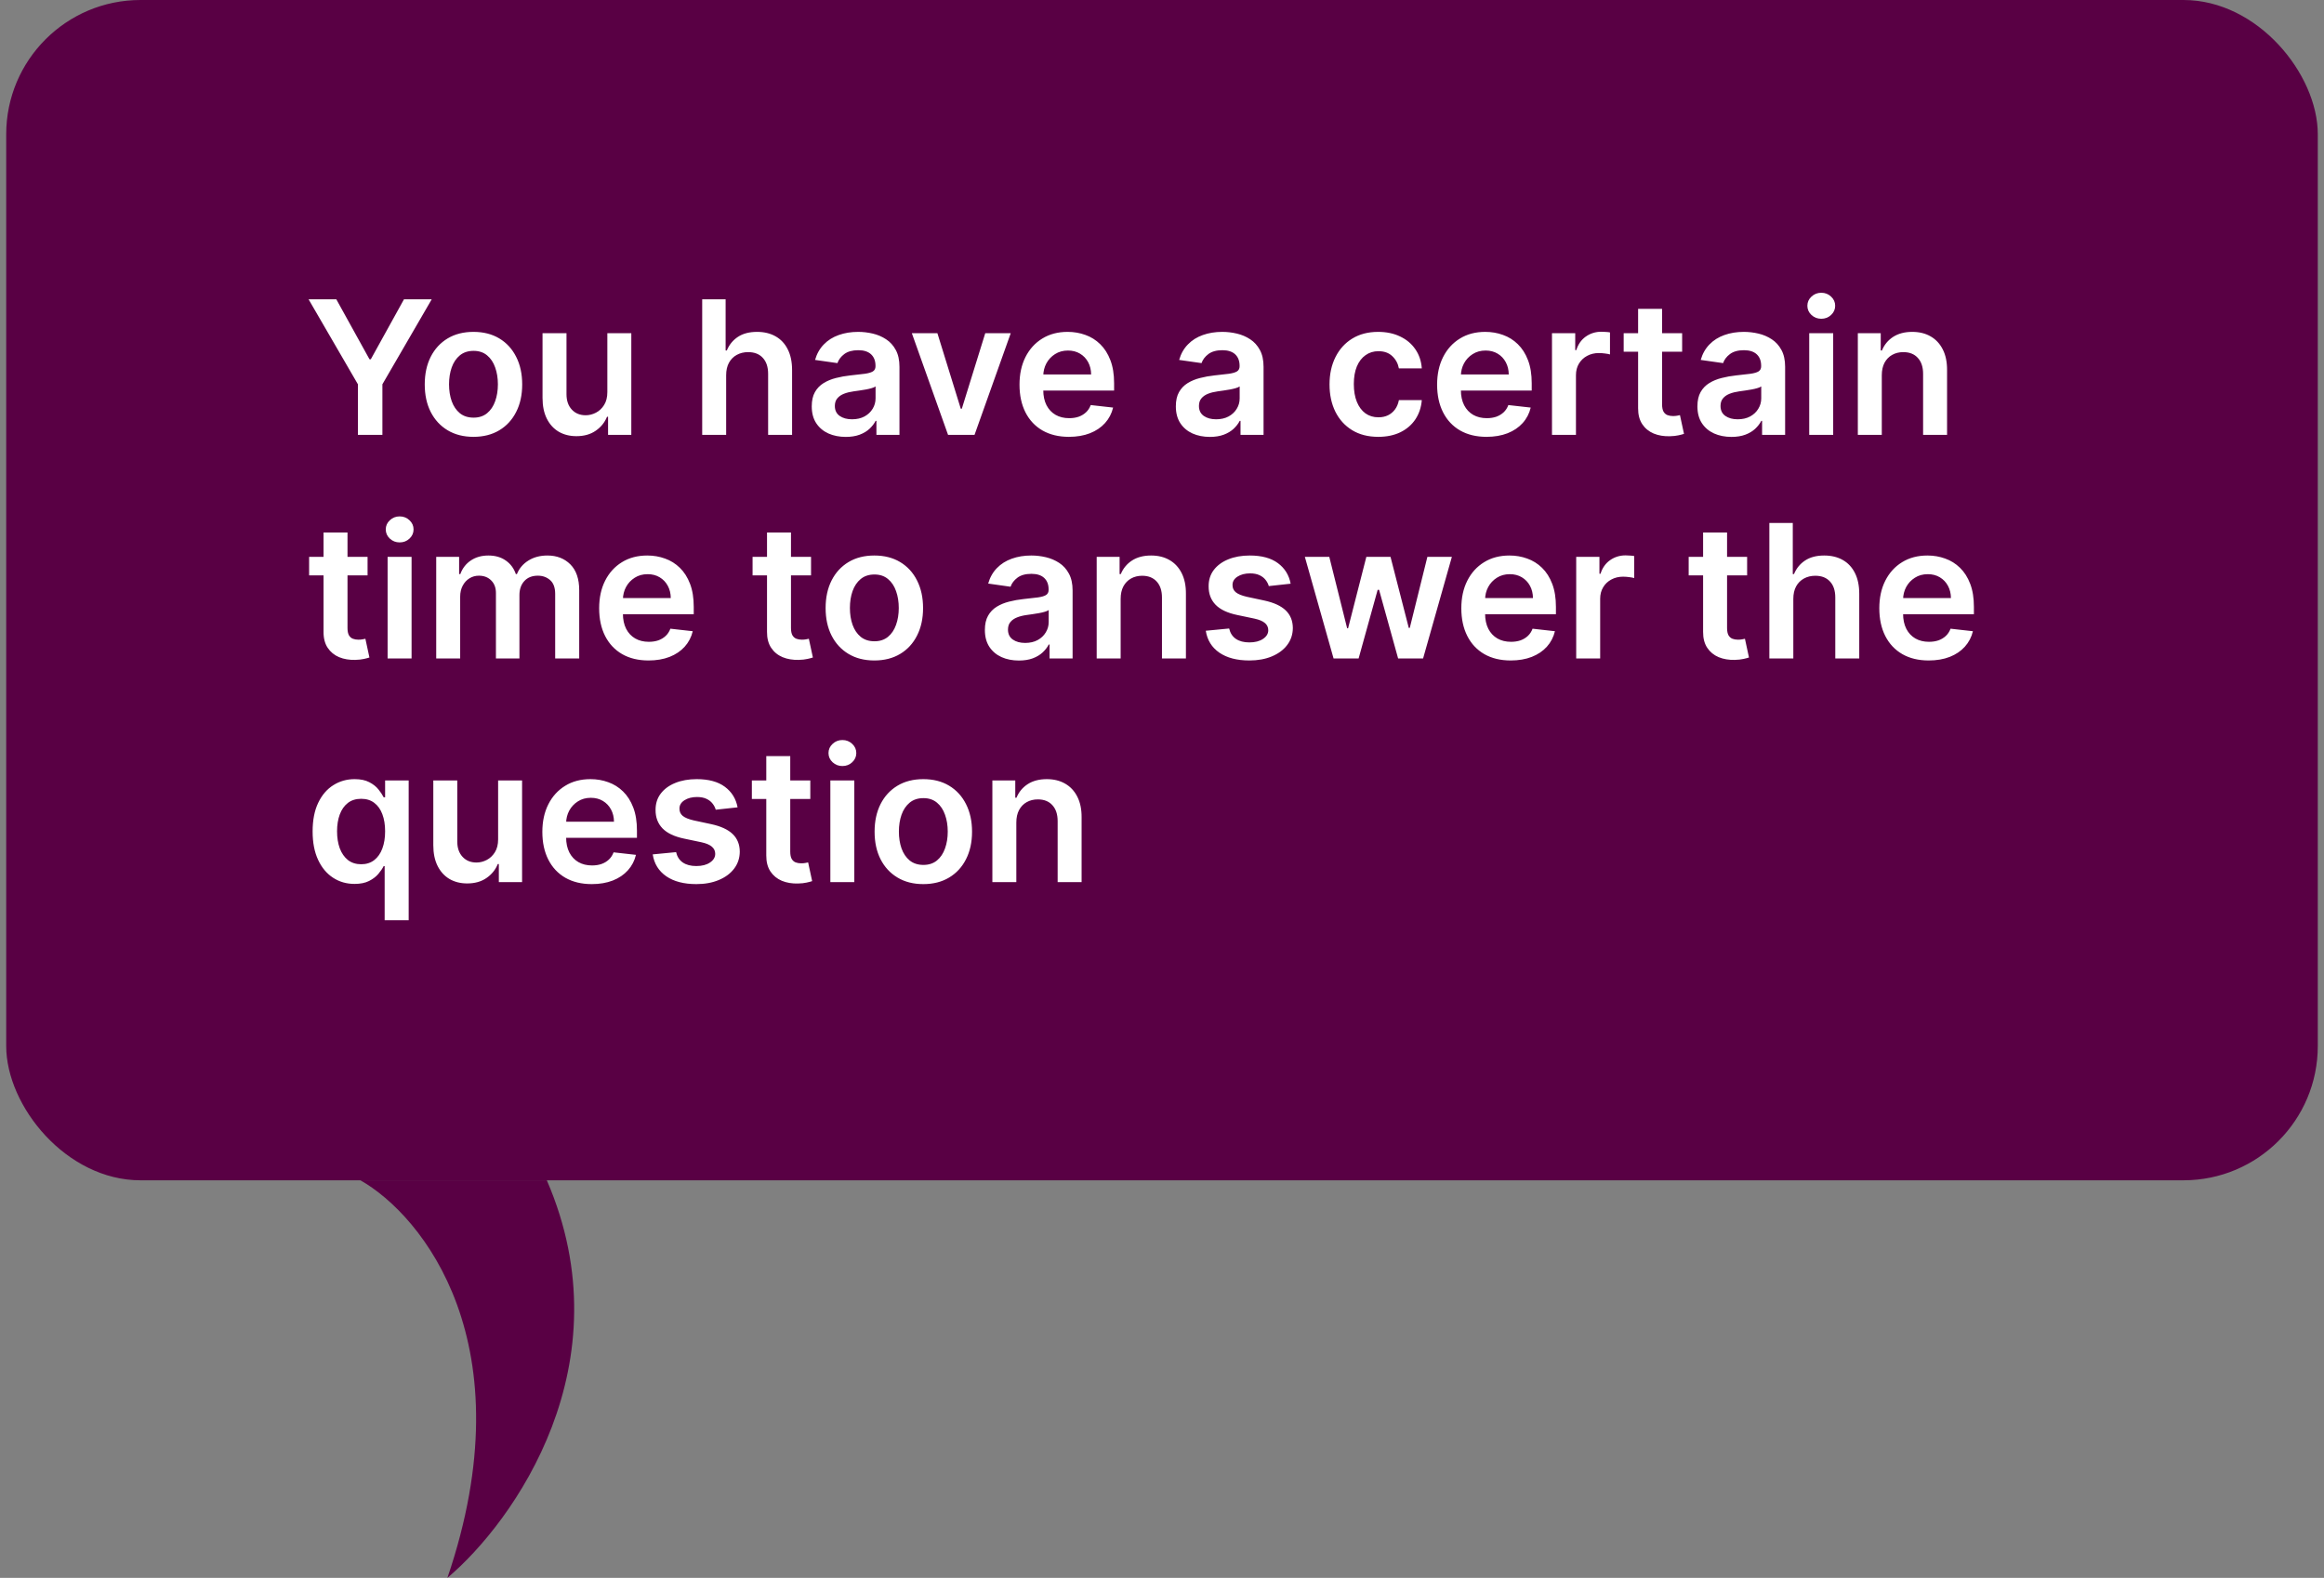 <svg width="187" height="127" viewBox="0 0 187 127" fill="none" xmlns="http://www.w3.org/2000/svg">
<rect x="0" y="0" width="187" height="127" fill="#808080" stroke="none"/>
<rect x="0.5" width="186" height="95" rx="10.805" fill="#590044"/>
<path d="M24.83 24.091H27.062L29.731 28.917H29.837L32.506 24.091H34.738L30.77 30.93V35H28.799V30.93L24.83 24.091ZM38.098 35.16C37.299 35.16 36.606 34.984 36.02 34.633C35.434 34.281 34.98 33.789 34.657 33.157C34.337 32.525 34.177 31.786 34.177 30.941C34.177 30.096 34.337 29.355 34.657 28.72C34.98 28.084 35.434 27.591 36.02 27.239C36.606 26.887 37.299 26.712 38.098 26.712C38.897 26.712 39.589 26.887 40.175 27.239C40.761 27.591 41.214 28.084 41.533 28.72C41.857 29.355 42.018 30.096 42.018 30.941C42.018 31.786 41.857 32.525 41.533 33.157C41.214 33.789 40.761 34.281 40.175 34.633C39.589 34.984 38.897 35.16 38.098 35.16ZM38.108 33.615C38.542 33.615 38.904 33.496 39.195 33.258C39.486 33.017 39.703 32.694 39.845 32.289C39.99 31.884 40.063 31.433 40.063 30.936C40.063 30.435 39.99 29.982 39.845 29.577C39.703 29.169 39.486 28.844 39.195 28.603C38.904 28.361 38.542 28.24 38.108 28.24C37.664 28.24 37.295 28.361 37 28.603C36.709 28.844 36.491 29.169 36.345 29.577C36.203 29.982 36.132 30.435 36.132 30.936C36.132 31.433 36.203 31.884 36.345 32.289C36.491 32.694 36.709 33.017 37 33.258C37.295 33.496 37.664 33.615 38.108 33.615ZM48.87 31.559V26.818H50.798V35H48.928V33.546H48.843C48.658 34.004 48.355 34.379 47.932 34.67C47.513 34.961 46.996 35.106 46.382 35.106C45.846 35.106 45.372 34.988 44.96 34.75C44.551 34.508 44.232 34.158 44.001 33.7C43.77 33.239 43.655 32.681 43.655 32.028V26.818H45.583V31.729C45.583 32.248 45.725 32.66 46.009 32.965C46.293 33.271 46.666 33.423 47.128 33.423C47.412 33.423 47.687 33.354 47.953 33.216C48.22 33.077 48.438 32.871 48.609 32.598C48.783 32.321 48.87 31.974 48.87 31.559ZM58.43 30.206V35H56.502V24.091H58.387V28.209H58.483C58.675 27.747 58.971 27.383 59.373 27.116C59.777 26.847 60.292 26.712 60.917 26.712C61.486 26.712 61.981 26.831 62.404 27.069C62.826 27.306 63.153 27.654 63.384 28.113C63.618 28.571 63.735 29.13 63.735 29.791V35H61.807V30.089C61.807 29.538 61.665 29.11 61.381 28.805C61.1 28.496 60.706 28.342 60.198 28.342C59.857 28.342 59.552 28.416 59.282 28.565C59.016 28.711 58.806 28.922 58.654 29.199C58.504 29.476 58.43 29.812 58.43 30.206ZM68.055 35.165C67.537 35.165 67.07 35.073 66.654 34.888C66.242 34.7 65.916 34.423 65.674 34.057C65.436 33.691 65.317 33.24 65.317 32.704C65.317 32.242 65.402 31.861 65.573 31.559C65.743 31.257 65.976 31.016 66.271 30.834C66.565 30.653 66.897 30.517 67.267 30.424C67.64 30.328 68.025 30.259 68.423 30.217C68.902 30.167 69.291 30.122 69.589 30.084C69.888 30.041 70.104 29.977 70.239 29.892C70.378 29.803 70.447 29.666 70.447 29.482V29.45C70.447 29.048 70.328 28.738 70.09 28.517C69.852 28.297 69.509 28.187 69.062 28.187C68.59 28.187 68.215 28.29 67.938 28.496C67.665 28.702 67.48 28.945 67.384 29.226L65.584 28.97C65.726 28.473 65.96 28.058 66.287 27.724C66.613 27.386 67.013 27.134 67.485 26.967C67.957 26.797 68.48 26.712 69.051 26.712C69.445 26.712 69.838 26.758 70.228 26.85C70.619 26.942 70.976 27.095 71.299 27.308C71.622 27.518 71.882 27.804 72.077 28.166C72.276 28.528 72.375 28.981 72.375 29.524V35H70.521V33.876H70.457C70.34 34.103 70.175 34.316 69.962 34.515C69.753 34.711 69.488 34.869 69.168 34.989C68.852 35.106 68.481 35.165 68.055 35.165ZM68.556 33.748C68.943 33.748 69.278 33.672 69.563 33.519C69.847 33.363 70.065 33.157 70.218 32.901C70.374 32.646 70.452 32.367 70.452 32.065V31.101C70.392 31.151 70.289 31.197 70.143 31.239C70.001 31.282 69.841 31.319 69.664 31.351C69.486 31.383 69.311 31.412 69.136 31.436C68.962 31.461 68.811 31.483 68.684 31.5C68.396 31.539 68.139 31.603 67.911 31.692C67.684 31.781 67.505 31.905 67.373 32.065C67.242 32.221 67.176 32.424 67.176 32.672C67.176 33.027 67.306 33.295 67.565 33.477C67.824 33.658 68.155 33.748 68.556 33.748ZM81.329 26.818L78.416 35H76.285L73.371 26.818H75.427L77.308 32.896H77.393L79.278 26.818H81.329ZM86.007 35.16C85.187 35.16 84.479 34.989 83.882 34.648C83.289 34.304 82.833 33.818 82.513 33.189C82.194 32.557 82.034 31.813 82.034 30.957C82.034 30.115 82.194 29.377 82.513 28.741C82.836 28.102 83.287 27.605 83.866 27.25C84.445 26.891 85.125 26.712 85.906 26.712C86.41 26.712 86.886 26.793 87.334 26.957C87.785 27.116 88.183 27.365 88.527 27.702C88.875 28.04 89.148 28.47 89.347 28.991C89.546 29.51 89.646 30.128 89.646 30.845V31.436H82.939V30.137H87.797C87.794 29.767 87.714 29.439 87.558 29.151C87.401 28.86 87.183 28.631 86.902 28.464C86.625 28.297 86.302 28.214 85.933 28.214C85.539 28.214 85.192 28.31 84.894 28.501C84.596 28.69 84.363 28.938 84.196 29.247C84.033 29.553 83.95 29.888 83.946 30.254V31.389C83.946 31.864 84.033 32.273 84.207 32.614C84.381 32.951 84.624 33.21 84.937 33.391C85.249 33.569 85.615 33.658 86.034 33.658C86.315 33.658 86.569 33.619 86.796 33.541C87.023 33.459 87.22 33.34 87.387 33.184C87.554 33.027 87.68 32.834 87.765 32.603L89.566 32.805C89.452 33.281 89.235 33.697 88.916 34.052C88.6 34.403 88.195 34.677 87.701 34.872C87.208 35.064 86.643 35.16 86.007 35.16ZM97.352 35.165C96.834 35.165 96.367 35.073 95.951 34.888C95.539 34.7 95.212 34.423 94.971 34.057C94.733 33.691 94.614 33.24 94.614 32.704C94.614 32.242 94.699 31.861 94.87 31.559C95.04 31.257 95.273 31.016 95.568 30.834C95.862 30.653 96.194 30.517 96.564 30.424C96.936 30.328 97.322 30.259 97.719 30.217C98.199 30.167 98.588 30.122 98.886 30.084C99.184 30.041 99.401 29.977 99.536 29.892C99.674 29.803 99.744 29.666 99.744 29.482V29.45C99.744 29.048 99.625 28.738 99.387 28.517C99.149 28.297 98.806 28.187 98.359 28.187C97.886 28.187 97.512 28.29 97.235 28.496C96.961 28.702 96.777 28.945 96.681 29.226L94.88 28.97C95.022 28.473 95.257 28.058 95.584 27.724C95.91 27.386 96.31 27.134 96.782 26.967C97.254 26.797 97.776 26.712 98.348 26.712C98.742 26.712 99.135 26.758 99.525 26.85C99.916 26.942 100.273 27.095 100.596 27.308C100.919 27.518 101.178 27.804 101.374 28.166C101.573 28.528 101.672 28.981 101.672 29.524V35H99.818V33.876H99.754C99.637 34.103 99.472 34.316 99.259 34.515C99.049 34.711 98.785 34.869 98.465 34.989C98.149 35.106 97.778 35.165 97.352 35.165ZM97.853 33.748C98.24 33.748 98.575 33.672 98.859 33.519C99.144 33.363 99.362 33.157 99.515 32.901C99.671 32.646 99.749 32.367 99.749 32.065V31.101C99.689 31.151 99.586 31.197 99.44 31.239C99.298 31.282 99.138 31.319 98.961 31.351C98.783 31.383 98.607 31.412 98.433 31.436C98.259 31.461 98.108 31.483 97.981 31.5C97.693 31.539 97.436 31.603 97.208 31.692C96.981 31.781 96.802 31.905 96.67 32.065C96.539 32.221 96.473 32.424 96.473 32.672C96.473 33.027 96.603 33.295 96.862 33.477C97.121 33.658 97.451 33.748 97.853 33.748ZM110.9 35.16C110.084 35.16 109.382 34.98 108.796 34.622C108.214 34.263 107.765 33.768 107.449 33.136C107.136 32.5 106.98 31.768 106.98 30.941C106.98 30.11 107.14 29.377 107.459 28.741C107.779 28.102 108.23 27.605 108.812 27.25C109.398 26.891 110.091 26.712 110.89 26.712C111.554 26.712 112.142 26.834 112.653 27.079C113.168 27.321 113.578 27.663 113.883 28.107C114.189 28.548 114.363 29.062 114.405 29.652H112.562C112.488 29.258 112.31 28.929 112.03 28.666C111.753 28.4 111.382 28.267 110.916 28.267C110.522 28.267 110.176 28.374 109.878 28.587C109.579 28.796 109.347 29.098 109.18 29.492C109.017 29.886 108.935 30.359 108.935 30.909C108.935 31.467 109.017 31.946 109.18 32.347C109.343 32.745 109.572 33.052 109.867 33.269C110.165 33.482 110.515 33.588 110.916 33.588C111.201 33.588 111.454 33.535 111.678 33.429C111.905 33.319 112.095 33.16 112.248 32.955C112.401 32.749 112.506 32.498 112.562 32.203H114.405C114.359 32.782 114.189 33.295 113.894 33.743C113.599 34.187 113.198 34.535 112.69 34.787C112.182 35.035 111.586 35.16 110.9 35.16ZM119.611 35.16C118.791 35.16 118.082 34.989 117.486 34.648C116.893 34.304 116.436 33.818 116.117 33.189C115.797 32.557 115.637 31.813 115.637 30.957C115.637 30.115 115.797 29.377 116.117 28.741C116.44 28.102 116.891 27.605 117.47 27.25C118.048 26.891 118.729 26.712 119.51 26.712C120.014 26.712 120.49 26.793 120.937 26.957C121.388 27.116 121.786 27.365 122.131 27.702C122.479 28.04 122.752 28.47 122.951 28.991C123.15 29.51 123.249 30.128 123.249 30.845V31.436H116.543V30.137H121.401C121.397 29.767 121.317 29.439 121.161 29.151C121.005 28.86 120.786 28.631 120.506 28.464C120.229 28.297 119.906 28.214 119.536 28.214C119.142 28.214 118.796 28.31 118.498 28.501C118.199 28.69 117.967 28.938 117.8 29.247C117.637 29.553 117.553 29.888 117.55 30.254V31.389C117.55 31.864 117.637 32.273 117.811 32.614C117.985 32.951 118.228 33.21 118.54 33.391C118.853 33.569 119.219 33.658 119.638 33.658C119.918 33.658 120.172 33.619 120.399 33.541C120.627 33.459 120.824 33.34 120.991 33.184C121.157 33.027 121.284 32.834 121.369 32.603L123.169 32.805C123.056 33.281 122.839 33.697 122.519 34.052C122.203 34.403 121.798 34.677 121.305 34.872C120.811 35.064 120.247 35.16 119.611 35.16ZM124.88 35V26.818H126.75V28.182H126.835C126.984 27.709 127.24 27.346 127.602 27.09C127.968 26.831 128.385 26.701 128.854 26.701C128.961 26.701 129.08 26.706 129.211 26.717C129.346 26.724 129.458 26.736 129.547 26.754V28.528C129.465 28.5 129.335 28.475 129.158 28.453C128.984 28.429 128.815 28.416 128.652 28.416C128.3 28.416 127.984 28.492 127.704 28.645C127.427 28.794 127.208 29.002 127.048 29.268C126.889 29.535 126.809 29.842 126.809 30.19V35H124.88ZM135.353 26.818V28.31H130.649V26.818H135.353ZM131.81 24.858H133.739V32.539C133.739 32.798 133.778 32.997 133.856 33.136C133.938 33.271 134.044 33.363 134.176 33.413C134.307 33.462 134.453 33.487 134.612 33.487C134.733 33.487 134.843 33.478 134.943 33.461C135.046 33.443 135.124 33.427 135.177 33.413L135.502 34.92C135.399 34.956 135.252 34.995 135.06 35.037C134.872 35.08 134.641 35.105 134.367 35.112C133.884 35.126 133.449 35.053 133.062 34.894C132.675 34.73 132.368 34.478 132.141 34.137C131.917 33.796 131.807 33.37 131.81 32.859V24.858ZM139.32 35.165C138.801 35.165 138.334 35.073 137.919 34.888C137.507 34.7 137.18 34.423 136.939 34.057C136.701 33.691 136.582 33.24 136.582 32.704C136.582 32.242 136.667 31.861 136.838 31.559C137.008 31.257 137.241 31.016 137.535 30.834C137.83 30.653 138.162 30.517 138.531 30.424C138.904 30.328 139.29 30.259 139.687 30.217C140.167 30.167 140.556 30.122 140.854 30.084C141.152 30.041 141.369 29.977 141.504 29.892C141.642 29.803 141.711 29.666 141.711 29.482V29.45C141.711 29.048 141.593 28.738 141.355 28.517C141.117 28.297 140.774 28.187 140.327 28.187C139.854 28.187 139.48 28.29 139.203 28.496C138.929 28.702 138.744 28.945 138.649 29.226L136.848 28.97C136.99 28.473 137.225 28.058 137.551 27.724C137.878 27.386 138.278 27.134 138.75 26.967C139.222 26.797 139.744 26.712 140.316 26.712C140.71 26.712 141.102 26.758 141.493 26.85C141.884 26.942 142.241 27.095 142.564 27.308C142.887 27.518 143.146 27.804 143.341 28.166C143.54 28.528 143.64 28.981 143.64 29.524V35H141.786V33.876H141.722C141.605 34.103 141.44 34.316 141.227 34.515C141.017 34.711 140.753 34.869 140.433 34.989C140.117 35.106 139.746 35.165 139.32 35.165ZM139.82 33.748C140.208 33.748 140.543 33.672 140.827 33.519C141.111 33.363 141.33 33.157 141.482 32.901C141.639 32.646 141.717 32.367 141.717 32.065V31.101C141.656 31.151 141.553 31.197 141.408 31.239C141.266 31.282 141.106 31.319 140.928 31.351C140.751 31.383 140.575 31.412 140.401 31.436C140.227 31.461 140.076 31.483 139.948 31.5C139.661 31.539 139.403 31.603 139.176 31.692C138.949 31.781 138.769 31.905 138.638 32.065C138.507 32.221 138.441 32.424 138.441 32.672C138.441 33.027 138.57 33.295 138.83 33.477C139.089 33.658 139.419 33.748 139.82 33.748ZM145.579 35V26.818H147.507V35H145.579ZM146.548 25.657C146.243 25.657 145.98 25.556 145.76 25.353C145.54 25.147 145.43 24.901 145.43 24.613C145.43 24.322 145.54 24.075 145.76 23.872C145.98 23.666 146.243 23.564 146.548 23.564C146.857 23.564 147.12 23.666 147.336 23.872C147.557 24.075 147.667 24.322 147.667 24.613C147.667 24.901 147.557 25.147 147.336 25.353C147.12 25.556 146.857 25.657 146.548 25.657ZM151.418 30.206V35H149.49V26.818H151.333V28.209H151.429C151.617 27.75 151.917 27.386 152.329 27.116C152.744 26.847 153.258 26.712 153.868 26.712C154.433 26.712 154.925 26.832 155.344 27.074C155.766 27.315 156.093 27.665 156.324 28.123C156.558 28.581 156.674 29.137 156.67 29.791V35H154.742V30.089C154.742 29.542 154.6 29.114 154.316 28.805C154.035 28.496 153.646 28.342 153.149 28.342C152.812 28.342 152.512 28.416 152.249 28.565C151.99 28.711 151.786 28.922 151.636 29.199C151.491 29.476 151.418 29.812 151.418 30.206ZM29.576 44.818V46.31H24.873V44.818H29.576ZM26.034 42.858H27.962V50.539C27.962 50.798 28.001 50.997 28.079 51.136C28.161 51.271 28.268 51.363 28.399 51.413C28.53 51.462 28.676 51.487 28.836 51.487C28.957 51.487 29.067 51.478 29.166 51.461C29.269 51.443 29.347 51.427 29.401 51.413L29.726 52.92C29.622 52.956 29.475 52.995 29.283 53.037C29.095 53.08 28.864 53.105 28.591 53.112C28.108 53.126 27.673 53.053 27.286 52.894C26.899 52.73 26.592 52.478 26.364 52.137C26.141 51.796 26.03 51.37 26.034 50.859V42.858ZM31.189 53V44.818H33.117V53H31.189ZM32.158 43.657C31.853 43.657 31.59 43.556 31.37 43.353C31.15 43.147 31.04 42.901 31.04 42.613C31.04 42.322 31.15 42.075 31.37 41.873C31.59 41.666 31.853 41.564 32.158 41.564C32.467 41.564 32.73 41.666 32.947 41.873C33.167 42.075 33.277 42.322 33.277 42.613C33.277 42.901 33.167 43.147 32.947 43.353C32.73 43.556 32.467 43.657 32.158 43.657ZM35.1 53V44.818H36.943V46.209H37.039C37.209 45.74 37.492 45.374 37.886 45.111C38.28 44.845 38.751 44.712 39.298 44.712C39.852 44.712 40.319 44.847 40.699 45.117C41.082 45.383 41.352 45.747 41.508 46.209H41.593C41.775 45.754 42.08 45.392 42.51 45.122C42.943 44.848 43.456 44.712 44.049 44.712C44.802 44.712 45.416 44.95 45.892 45.425C46.368 45.901 46.606 46.596 46.606 47.508V53H44.672V47.806C44.672 47.299 44.537 46.928 44.267 46.693C43.998 46.455 43.667 46.336 43.277 46.336C42.811 46.336 42.447 46.482 42.185 46.773C41.925 47.061 41.796 47.435 41.796 47.897V53H39.905V47.727C39.905 47.304 39.777 46.967 39.521 46.715C39.269 46.462 38.939 46.336 38.531 46.336C38.254 46.336 38.001 46.407 37.774 46.549C37.547 46.688 37.366 46.885 37.231 47.141C37.096 47.393 37.028 47.688 37.028 48.025V53H35.1ZM52.184 53.16C51.364 53.16 50.656 52.989 50.059 52.648C49.466 52.304 49.01 51.818 48.69 51.189C48.37 50.557 48.211 49.813 48.211 48.957C48.211 48.115 48.37 47.377 48.69 46.741C49.013 46.102 49.464 45.605 50.043 45.25C50.622 44.891 51.302 44.712 52.083 44.712C52.587 44.712 53.063 44.793 53.511 44.957C53.962 45.117 54.359 45.365 54.704 45.702C55.052 46.04 55.325 46.469 55.524 46.992C55.723 47.51 55.822 48.128 55.822 48.845V49.436H49.116V48.137H53.974C53.97 47.767 53.891 47.439 53.734 47.151C53.578 46.86 53.36 46.631 53.079 46.464C52.802 46.297 52.479 46.214 52.11 46.214C51.715 46.214 51.369 46.31 51.071 46.501C50.773 46.69 50.54 46.938 50.373 47.247C50.21 47.553 50.126 47.888 50.123 48.254V49.389C50.123 49.864 50.21 50.273 50.384 50.614C50.558 50.951 50.801 51.21 51.114 51.391C51.426 51.569 51.792 51.658 52.211 51.658C52.491 51.658 52.745 51.619 52.973 51.541C53.2 51.459 53.397 51.34 53.564 51.184C53.731 51.027 53.857 50.834 53.942 50.603L55.742 50.805C55.629 51.281 55.412 51.697 55.093 52.052C54.776 52.403 54.372 52.677 53.878 52.872C53.385 53.064 52.82 53.16 52.184 53.16ZM65.26 44.818V46.31H60.556V44.818H65.26ZM61.718 42.858H63.646V50.539C63.646 50.798 63.685 50.997 63.763 51.136C63.845 51.271 63.951 51.363 64.083 51.413C64.214 51.462 64.36 51.487 64.519 51.487C64.64 51.487 64.75 51.478 64.85 51.461C64.953 51.443 65.031 51.427 65.084 51.413L65.409 52.92C65.306 52.956 65.159 52.995 64.967 53.037C64.779 53.08 64.548 53.105 64.275 53.112C63.791 53.126 63.356 53.053 62.969 52.894C62.582 52.73 62.275 52.478 62.048 52.137C61.824 51.796 61.714 51.37 61.718 50.859V42.858ZM70.354 53.16C69.555 53.16 68.862 52.984 68.276 52.633C67.69 52.281 67.236 51.789 66.913 51.157C66.593 50.525 66.433 49.786 66.433 48.941C66.433 48.096 66.593 47.355 66.913 46.72C67.236 46.084 67.69 45.591 68.276 45.239C68.862 44.887 69.555 44.712 70.354 44.712C71.153 44.712 71.845 44.887 72.431 45.239C73.017 45.591 73.47 46.084 73.789 46.72C74.112 47.355 74.274 48.096 74.274 48.941C74.274 49.786 74.112 50.525 73.789 51.157C73.47 51.789 73.017 52.281 72.431 52.633C71.845 52.984 71.153 53.16 70.354 53.16ZM70.364 51.615C70.797 51.615 71.16 51.496 71.451 51.258C71.742 51.017 71.959 50.694 72.101 50.289C72.246 49.884 72.319 49.433 72.319 48.936C72.319 48.435 72.246 47.982 72.101 47.577C71.959 47.169 71.742 46.844 71.451 46.603C71.16 46.361 70.797 46.24 70.364 46.24C69.92 46.24 69.551 46.361 69.256 46.603C68.965 46.844 68.747 47.169 68.601 47.577C68.459 47.982 68.388 48.435 68.388 48.936C68.388 49.433 68.459 49.884 68.601 50.289C68.747 50.694 68.965 51.017 69.256 51.258C69.551 51.496 69.92 51.615 70.364 51.615ZM81.986 53.165C81.467 53.165 81 53.073 80.585 52.888C80.173 52.7 79.846 52.423 79.605 52.057C79.367 51.691 79.248 51.24 79.248 50.704C79.248 50.242 79.333 49.861 79.504 49.559C79.674 49.257 79.907 49.016 80.201 48.834C80.496 48.653 80.828 48.517 81.197 48.424C81.57 48.328 81.956 48.259 82.353 48.217C82.833 48.167 83.222 48.123 83.52 48.084C83.818 48.041 84.035 47.977 84.17 47.892C84.308 47.803 84.377 47.666 84.377 47.481V47.45C84.377 47.048 84.258 46.738 84.021 46.517C83.783 46.297 83.44 46.187 82.993 46.187C82.52 46.187 82.146 46.29 81.869 46.496C81.595 46.702 81.41 46.945 81.315 47.226L79.514 46.97C79.656 46.473 79.891 46.057 80.217 45.724C80.544 45.386 80.944 45.134 81.416 44.967C81.888 44.797 82.41 44.712 82.982 44.712C83.376 44.712 83.769 44.758 84.159 44.85C84.55 44.943 84.907 45.095 85.23 45.308C85.553 45.518 85.812 45.804 86.007 46.166C86.206 46.528 86.306 46.981 86.306 47.524V53H84.452V51.876H84.388C84.271 52.103 84.106 52.316 83.893 52.515C83.683 52.711 83.419 52.869 83.099 52.989C82.783 53.106 82.412 53.165 81.986 53.165ZM82.487 51.748C82.874 51.748 83.209 51.672 83.493 51.519C83.777 51.363 83.996 51.157 84.148 50.901C84.305 50.646 84.383 50.367 84.383 50.065V49.101C84.322 49.151 84.219 49.197 84.074 49.239C83.932 49.282 83.772 49.319 83.594 49.351C83.417 49.383 83.241 49.412 83.067 49.436C82.893 49.461 82.742 49.483 82.614 49.5C82.327 49.539 82.069 49.603 81.842 49.692C81.615 49.781 81.435 49.905 81.304 50.065C81.173 50.221 81.107 50.424 81.107 50.672C81.107 51.027 81.237 51.295 81.496 51.477C81.755 51.658 82.085 51.748 82.487 51.748ZM90.173 48.206V53H88.245V44.818H90.088V46.209H90.184C90.372 45.75 90.672 45.386 91.084 45.117C91.499 44.847 92.012 44.712 92.623 44.712C93.188 44.712 93.68 44.832 94.099 45.074C94.521 45.315 94.848 45.665 95.079 46.123C95.313 46.581 95.429 47.137 95.425 47.791V53H93.497V48.089C93.497 47.542 93.355 47.114 93.071 46.805C92.79 46.496 92.401 46.342 91.904 46.342C91.567 46.342 91.267 46.416 91.004 46.565C90.745 46.711 90.54 46.922 90.391 47.199C90.246 47.476 90.173 47.812 90.173 48.206ZM103.852 46.981L102.094 47.173C102.044 46.995 101.957 46.828 101.833 46.672C101.712 46.516 101.549 46.39 101.343 46.294C101.137 46.198 100.885 46.15 100.587 46.15C100.185 46.15 99.848 46.237 99.575 46.411C99.305 46.585 99.171 46.81 99.175 47.087C99.171 47.325 99.258 47.519 99.436 47.668C99.617 47.817 99.915 47.94 100.331 48.035L101.727 48.334C102.501 48.501 103.076 48.765 103.452 49.127C103.832 49.49 104.024 49.964 104.028 50.55C104.024 51.065 103.873 51.519 103.575 51.913C103.28 52.304 102.87 52.609 102.344 52.83C101.819 53.05 101.215 53.16 100.533 53.16C99.532 53.16 98.726 52.95 98.115 52.531C97.504 52.109 97.14 51.521 97.023 50.768L98.903 50.587C98.989 50.956 99.17 51.235 99.447 51.423C99.724 51.611 100.084 51.706 100.528 51.706C100.986 51.706 101.354 51.611 101.631 51.423C101.911 51.235 102.051 51.002 102.051 50.725C102.051 50.491 101.961 50.298 101.78 50.145C101.602 49.992 101.325 49.875 100.949 49.793L99.553 49.5C98.769 49.337 98.188 49.062 97.811 48.675C97.435 48.284 97.249 47.791 97.252 47.194C97.249 46.69 97.385 46.253 97.662 45.883C97.943 45.511 98.332 45.223 98.829 45.021C99.329 44.815 99.907 44.712 100.56 44.712C101.519 44.712 102.273 44.916 102.824 45.324C103.378 45.733 103.721 46.285 103.852 46.981ZM107.306 53L104.994 44.818H106.96L108.398 50.571H108.473L109.943 44.818H111.887L113.357 50.539H113.437L114.854 44.818H116.825L114.508 53H112.5L110.966 47.471H110.854L109.32 53H107.306ZM121.559 53.16C120.739 53.16 120.03 52.989 119.434 52.648C118.841 52.304 118.384 51.818 118.065 51.189C117.745 50.557 117.585 49.813 117.585 48.957C117.585 48.115 117.745 47.377 118.065 46.741C118.388 46.102 118.839 45.605 119.418 45.25C119.997 44.891 120.677 44.712 121.458 44.712C121.962 44.712 122.438 44.793 122.886 44.957C123.337 45.117 123.734 45.365 124.079 45.702C124.427 46.04 124.7 46.469 124.899 46.992C125.098 47.51 125.197 48.128 125.197 48.845V49.436H118.491V48.137H123.349C123.345 47.767 123.266 47.439 123.109 47.151C122.953 46.86 122.735 46.631 122.454 46.464C122.177 46.297 121.854 46.214 121.485 46.214C121.09 46.214 120.744 46.31 120.446 46.501C120.148 46.69 119.915 46.938 119.748 47.247C119.585 47.553 119.501 47.888 119.498 48.254V49.389C119.498 49.864 119.585 50.273 119.759 50.614C119.933 50.951 120.176 51.21 120.489 51.391C120.801 51.569 121.167 51.658 121.586 51.658C121.866 51.658 122.12 51.619 122.348 51.541C122.575 51.459 122.772 51.34 122.939 51.184C123.106 51.027 123.232 50.834 123.317 50.603L125.117 50.805C125.004 51.281 124.787 51.697 124.468 52.052C124.152 52.403 123.747 52.677 123.253 52.872C122.759 53.064 122.195 53.16 121.559 53.16ZM126.829 53V44.818H128.698V46.182H128.784C128.933 45.709 129.188 45.346 129.551 45.09C129.916 44.831 130.334 44.701 130.802 44.701C130.909 44.701 131.028 44.706 131.159 44.717C131.294 44.724 131.406 44.736 131.495 44.754V46.528C131.413 46.5 131.284 46.475 131.106 46.453C130.932 46.429 130.763 46.416 130.6 46.416C130.248 46.416 129.932 46.492 129.652 46.645C129.375 46.794 129.156 47.002 128.997 47.269C128.837 47.535 128.757 47.842 128.757 48.19V53H126.829ZM140.582 44.818V46.31H135.879V44.818H140.582ZM137.04 42.858H138.968V50.539C138.968 50.798 139.007 50.997 139.085 51.136C139.167 51.271 139.274 51.363 139.405 51.413C139.536 51.462 139.682 51.487 139.842 51.487C139.963 51.487 140.073 51.478 140.172 51.461C140.275 51.443 140.353 51.427 140.406 51.413L140.731 52.92C140.628 52.956 140.481 52.995 140.289 53.037C140.101 53.08 139.87 53.105 139.597 53.112C139.114 53.126 138.679 53.053 138.292 52.894C137.905 52.73 137.597 52.478 137.37 52.137C137.146 51.796 137.036 51.37 137.04 50.859V42.858ZM144.299 48.206V53H142.371V42.091H144.256V46.209H144.352C144.544 45.747 144.84 45.383 145.242 45.117C145.647 44.847 146.161 44.712 146.786 44.712C147.355 44.712 147.85 44.831 148.273 45.069C148.695 45.306 149.022 45.654 149.253 46.113C149.487 46.571 149.604 47.13 149.604 47.791V53H147.676V48.089C147.676 47.538 147.534 47.11 147.25 46.805C146.969 46.496 146.575 46.342 146.067 46.342C145.726 46.342 145.421 46.416 145.151 46.565C144.885 46.711 144.675 46.922 144.523 47.199C144.373 47.476 144.299 47.812 144.299 48.206ZM155.192 53.16C154.372 53.16 153.663 52.989 153.067 52.648C152.474 52.304 152.017 51.818 151.698 51.189C151.378 50.557 151.218 49.813 151.218 48.957C151.218 48.115 151.378 47.377 151.698 46.741C152.021 46.102 152.472 45.605 153.051 45.25C153.63 44.891 154.31 44.712 155.091 44.712C155.595 44.712 156.071 44.793 156.518 44.957C156.969 45.117 157.367 45.365 157.712 45.702C158.06 46.04 158.333 46.469 158.532 46.992C158.731 47.51 158.83 48.128 158.83 48.845V49.436H152.124V48.137H156.982C156.978 47.767 156.898 47.439 156.742 47.151C156.586 46.86 156.367 46.631 156.087 46.464C155.81 46.297 155.487 46.214 155.117 46.214C154.723 46.214 154.377 46.31 154.079 46.501C153.78 46.69 153.548 46.938 153.381 47.247C153.218 47.553 153.134 47.888 153.131 48.254V49.389C153.131 49.864 153.218 50.273 153.392 50.614C153.566 50.951 153.809 51.21 154.121 51.391C154.434 51.569 154.8 51.658 155.219 51.658C155.499 51.658 155.753 51.619 155.98 51.541C156.208 51.459 156.405 51.34 156.572 51.184C156.739 51.027 156.865 50.834 156.95 50.603L158.75 50.805C158.637 51.281 158.42 51.697 158.1 52.052C157.784 52.403 157.38 52.677 156.886 52.872C156.392 53.064 155.828 53.16 155.192 53.16ZM30.951 74.068V69.711H30.871C30.771 69.91 30.628 70.121 30.439 70.345C30.251 70.565 30.003 70.753 29.694 70.909C29.385 71.066 28.996 71.144 28.527 71.144C27.884 71.144 27.309 70.979 26.801 70.648C26.293 70.318 25.892 69.839 25.597 69.21C25.303 68.582 25.155 67.818 25.155 66.92C25.155 66.011 25.304 65.244 25.603 64.619C25.904 63.99 26.311 63.516 26.822 63.196C27.334 62.873 27.904 62.712 28.532 62.712C29.012 62.712 29.406 62.793 29.715 62.957C30.024 63.117 30.269 63.31 30.45 63.537C30.631 63.761 30.771 63.972 30.871 64.171H30.988V62.818H32.884V74.068H30.951ZM29.065 69.562C29.473 69.562 29.821 69.452 30.109 69.231C30.397 69.008 30.615 68.697 30.764 68.299C30.913 67.902 30.988 67.438 30.988 66.909C30.988 66.38 30.913 65.92 30.764 65.529C30.619 65.139 30.402 64.835 30.114 64.619C29.83 64.402 29.48 64.294 29.065 64.294C28.635 64.294 28.277 64.406 27.989 64.629C27.701 64.853 27.485 65.162 27.339 65.556C27.194 65.95 27.121 66.401 27.121 66.909C27.121 67.421 27.194 67.877 27.339 68.278C27.488 68.676 27.707 68.99 27.994 69.221C28.285 69.448 28.642 69.562 29.065 69.562ZM40.081 67.559V62.818H42.009V71H40.139V69.546H40.054C39.869 70.004 39.566 70.379 39.143 70.67C38.724 70.961 38.207 71.106 37.593 71.106C37.057 71.106 36.583 70.988 36.171 70.75C35.762 70.508 35.443 70.158 35.212 69.7C34.981 69.239 34.866 68.681 34.866 68.028V62.818H36.794V67.729C36.794 68.248 36.936 68.66 37.22 68.965C37.504 69.271 37.877 69.423 38.339 69.423C38.623 69.423 38.898 69.354 39.164 69.216C39.431 69.077 39.649 68.871 39.82 68.598C39.994 68.321 40.081 67.974 40.081 67.559ZM47.614 71.16C46.794 71.16 46.085 70.989 45.489 70.648C44.895 70.304 44.439 69.817 44.12 69.189C43.8 68.557 43.64 67.813 43.64 66.957C43.64 66.115 43.8 65.377 44.12 64.741C44.443 64.102 44.894 63.605 45.473 63.25C46.051 62.891 46.731 62.712 47.513 62.712C48.017 62.712 48.493 62.793 48.94 62.957C49.391 63.117 49.789 63.365 50.133 63.702C50.481 64.04 50.755 64.469 50.954 64.992C51.153 65.51 51.252 66.128 51.252 66.845V67.436H44.546V66.137H49.404C49.4 65.767 49.32 65.439 49.164 65.151C49.008 64.86 48.789 64.631 48.509 64.464C48.232 64.297 47.909 64.214 47.539 64.214C47.145 64.214 46.799 64.31 46.501 64.501C46.202 64.69 45.97 64.938 45.803 65.247C45.639 65.553 45.556 65.888 45.553 66.254V67.388C45.553 67.864 45.639 68.273 45.813 68.614C45.987 68.951 46.231 69.21 46.543 69.391C46.856 69.569 47.221 69.658 47.641 69.658C47.921 69.658 48.175 69.619 48.402 69.54C48.63 69.459 48.827 69.34 48.993 69.184C49.16 69.027 49.286 68.834 49.372 68.603L51.172 68.805C51.059 69.281 50.842 69.697 50.522 70.052C50.206 70.403 49.801 70.677 49.308 70.872C48.814 71.064 48.25 71.16 47.614 71.16ZM59.35 64.981L57.592 65.173C57.542 64.995 57.455 64.828 57.331 64.672C57.21 64.516 57.047 64.39 56.841 64.294C56.635 64.198 56.383 64.15 56.085 64.15C55.683 64.15 55.346 64.237 55.073 64.411C54.803 64.585 54.67 64.81 54.673 65.087C54.67 65.325 54.757 65.519 54.934 65.668C55.115 65.817 55.413 65.94 55.829 66.035L57.225 66.334C57.999 66.501 58.574 66.765 58.95 67.127C59.33 67.49 59.522 67.964 59.526 68.55C59.522 69.065 59.371 69.519 59.073 69.913C58.778 70.304 58.368 70.609 57.843 70.829C57.317 71.05 56.713 71.16 56.031 71.16C55.03 71.16 54.224 70.95 53.613 70.531C53.002 70.109 52.638 69.521 52.521 68.768L54.401 68.587C54.487 68.956 54.668 69.235 54.945 69.423C55.222 69.612 55.582 69.706 56.026 69.706C56.484 69.706 56.852 69.612 57.129 69.423C57.409 69.235 57.55 69.002 57.55 68.725C57.55 68.491 57.459 68.298 57.278 68.145C57.1 67.992 56.823 67.875 56.447 67.793L55.051 67.5C54.267 67.337 53.686 67.062 53.309 66.675C52.933 66.284 52.747 65.79 52.75 65.194C52.747 64.69 52.883 64.253 53.16 63.883C53.441 63.511 53.83 63.223 54.327 63.021C54.828 62.815 55.405 62.712 56.058 62.712C57.017 62.712 57.772 62.916 58.322 63.324C58.876 63.733 59.219 64.285 59.35 64.981ZM65.201 62.818V64.31H60.498V62.818H65.201ZM61.659 60.858H63.587V68.539C63.587 68.798 63.626 68.997 63.705 69.136C63.786 69.271 63.893 69.363 64.024 69.413C64.156 69.462 64.301 69.487 64.461 69.487C64.582 69.487 64.692 69.478 64.791 69.461C64.894 69.443 64.972 69.427 65.026 69.413L65.35 70.92C65.248 70.956 65.1 70.995 64.908 71.037C64.72 71.08 64.489 71.105 64.216 71.112C63.733 71.126 63.298 71.053 62.911 70.894C62.524 70.73 62.217 70.478 61.989 70.137C61.766 69.796 61.656 69.37 61.659 68.859V60.858ZM66.814 71V62.818H68.742V71H66.814ZM67.784 61.657C67.478 61.657 67.215 61.556 66.995 61.353C66.775 61.147 66.665 60.901 66.665 60.613C66.665 60.322 66.775 60.075 66.995 59.873C67.215 59.666 67.478 59.564 67.784 59.564C68.092 59.564 68.355 59.666 68.572 59.873C68.792 60.075 68.902 60.322 68.902 60.613C68.902 60.901 68.792 61.147 68.572 61.353C68.355 61.556 68.092 61.657 67.784 61.657ZM74.294 71.16C73.495 71.16 72.803 70.984 72.217 70.632C71.631 70.281 71.176 69.789 70.853 69.157C70.533 68.525 70.374 67.786 70.374 66.941C70.374 66.096 70.533 65.356 70.853 64.72C71.176 64.084 71.631 63.591 72.217 63.239C72.803 62.887 73.495 62.712 74.294 62.712C75.093 62.712 75.785 62.887 76.371 63.239C76.957 63.591 77.41 64.084 77.73 64.72C78.053 65.356 78.215 66.096 78.215 66.941C78.215 67.786 78.053 68.525 77.73 69.157C77.41 69.789 76.957 70.281 76.371 70.632C75.785 70.984 75.093 71.16 74.294 71.16ZM74.305 69.615C74.738 69.615 75.1 69.496 75.391 69.258C75.683 69.017 75.899 68.694 76.041 68.289C76.187 67.884 76.26 67.433 76.26 66.936C76.26 66.435 76.187 65.982 76.041 65.577C75.899 65.169 75.683 64.844 75.391 64.603C75.1 64.361 74.738 64.24 74.305 64.24C73.861 64.24 73.492 64.361 73.197 64.603C72.906 64.844 72.687 65.169 72.541 65.577C72.4 65.982 72.329 66.435 72.329 66.936C72.329 67.433 72.4 67.884 72.541 68.289C72.687 68.694 72.906 69.017 73.197 69.258C73.492 69.496 73.861 69.615 74.305 69.615ZM81.779 66.206V71H79.851V62.818H81.694V64.209H81.79C81.978 63.75 82.278 63.386 82.69 63.117C83.106 62.847 83.619 62.712 84.23 62.712C84.794 62.712 85.286 62.832 85.705 63.074C86.128 63.315 86.454 63.665 86.685 64.123C86.92 64.581 87.035 65.137 87.031 65.79V71H85.103V66.089C85.103 65.542 84.961 65.114 84.677 64.805C84.397 64.496 84.008 64.342 83.511 64.342C83.173 64.342 82.873 64.416 82.61 64.565C82.351 64.711 82.147 64.922 81.998 65.199C81.852 65.476 81.779 65.812 81.779 66.206Z" fill="white"/>
<path d="M36 127C42.4 108.2 34 97.833 29 95L44 95C50.4 109.8 41.333 122.5 36 127Z" fill="#590044"/>
</svg>
